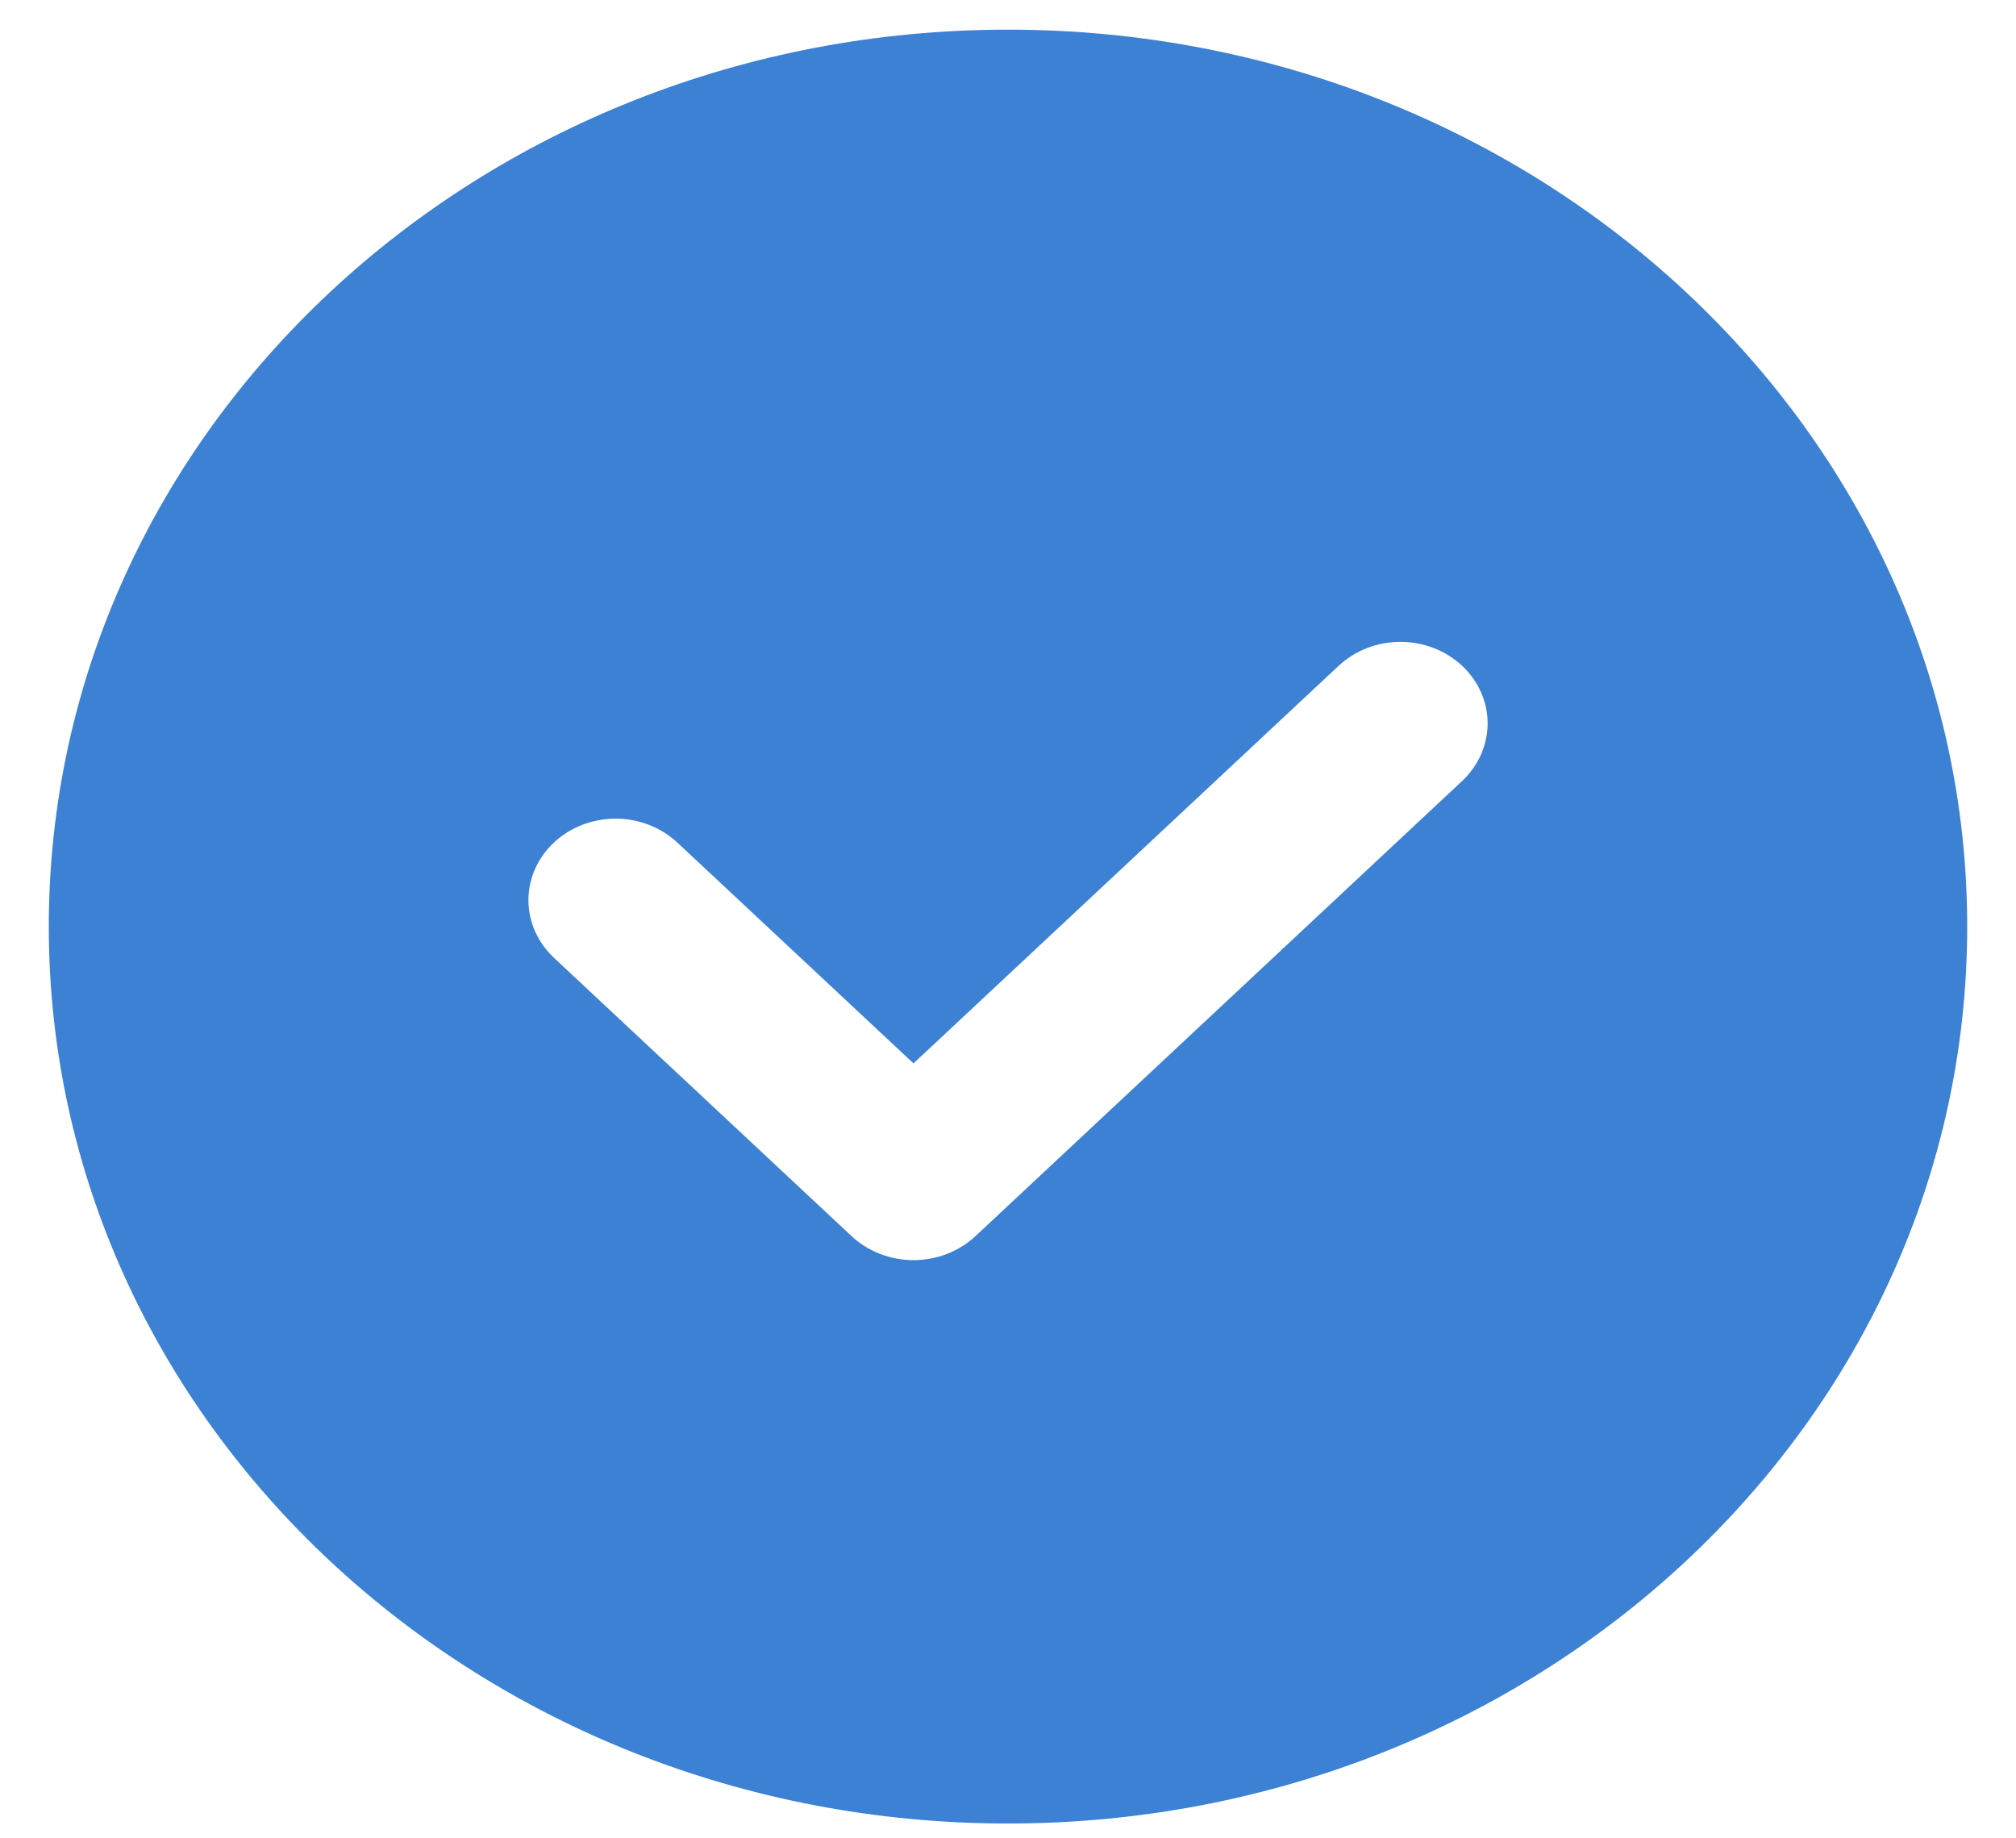 <svg width="34" height="31" viewBox="0 0 34 31" fill="none" xmlns="http://www.w3.org/2000/svg">
<path fill-rule="evenodd" clip-rule="evenodd" d="M24.658 13.171L16.447 20.849C16.171 21.105 15.797 21.25 15.407 21.25C15.017 21.25 14.643 21.105 14.366 20.849L9.343 16.152C9.206 16.024 9.098 15.872 9.024 15.706C8.95 15.539 8.912 15.36 8.912 15.18C8.912 14.815 9.067 14.465 9.343 14.207C9.618 13.95 9.992 13.805 10.382 13.805C10.772 13.805 11.146 13.95 11.422 14.207L15.406 17.932L22.578 11.226C22.715 11.099 22.877 10.997 23.055 10.928C23.234 10.859 23.425 10.824 23.618 10.824C23.811 10.824 24.002 10.859 24.181 10.928C24.359 10.997 24.521 11.099 24.658 11.226C24.794 11.354 24.903 11.506 24.977 11.672C25.05 11.839 25.089 12.018 25.089 12.198C25.089 12.379 25.05 12.558 24.977 12.725C24.903 12.891 24.794 13.043 24.658 13.171ZM17 0.5C8.066 0.5 0.823 7.272 0.823 15.625C0.823 23.978 8.066 30.75 17 30.75C25.934 30.75 33.177 23.978 33.177 15.625C33.177 7.272 25.934 0.5 17 0.5Z" fill="#3C81D4"/>
</svg>

